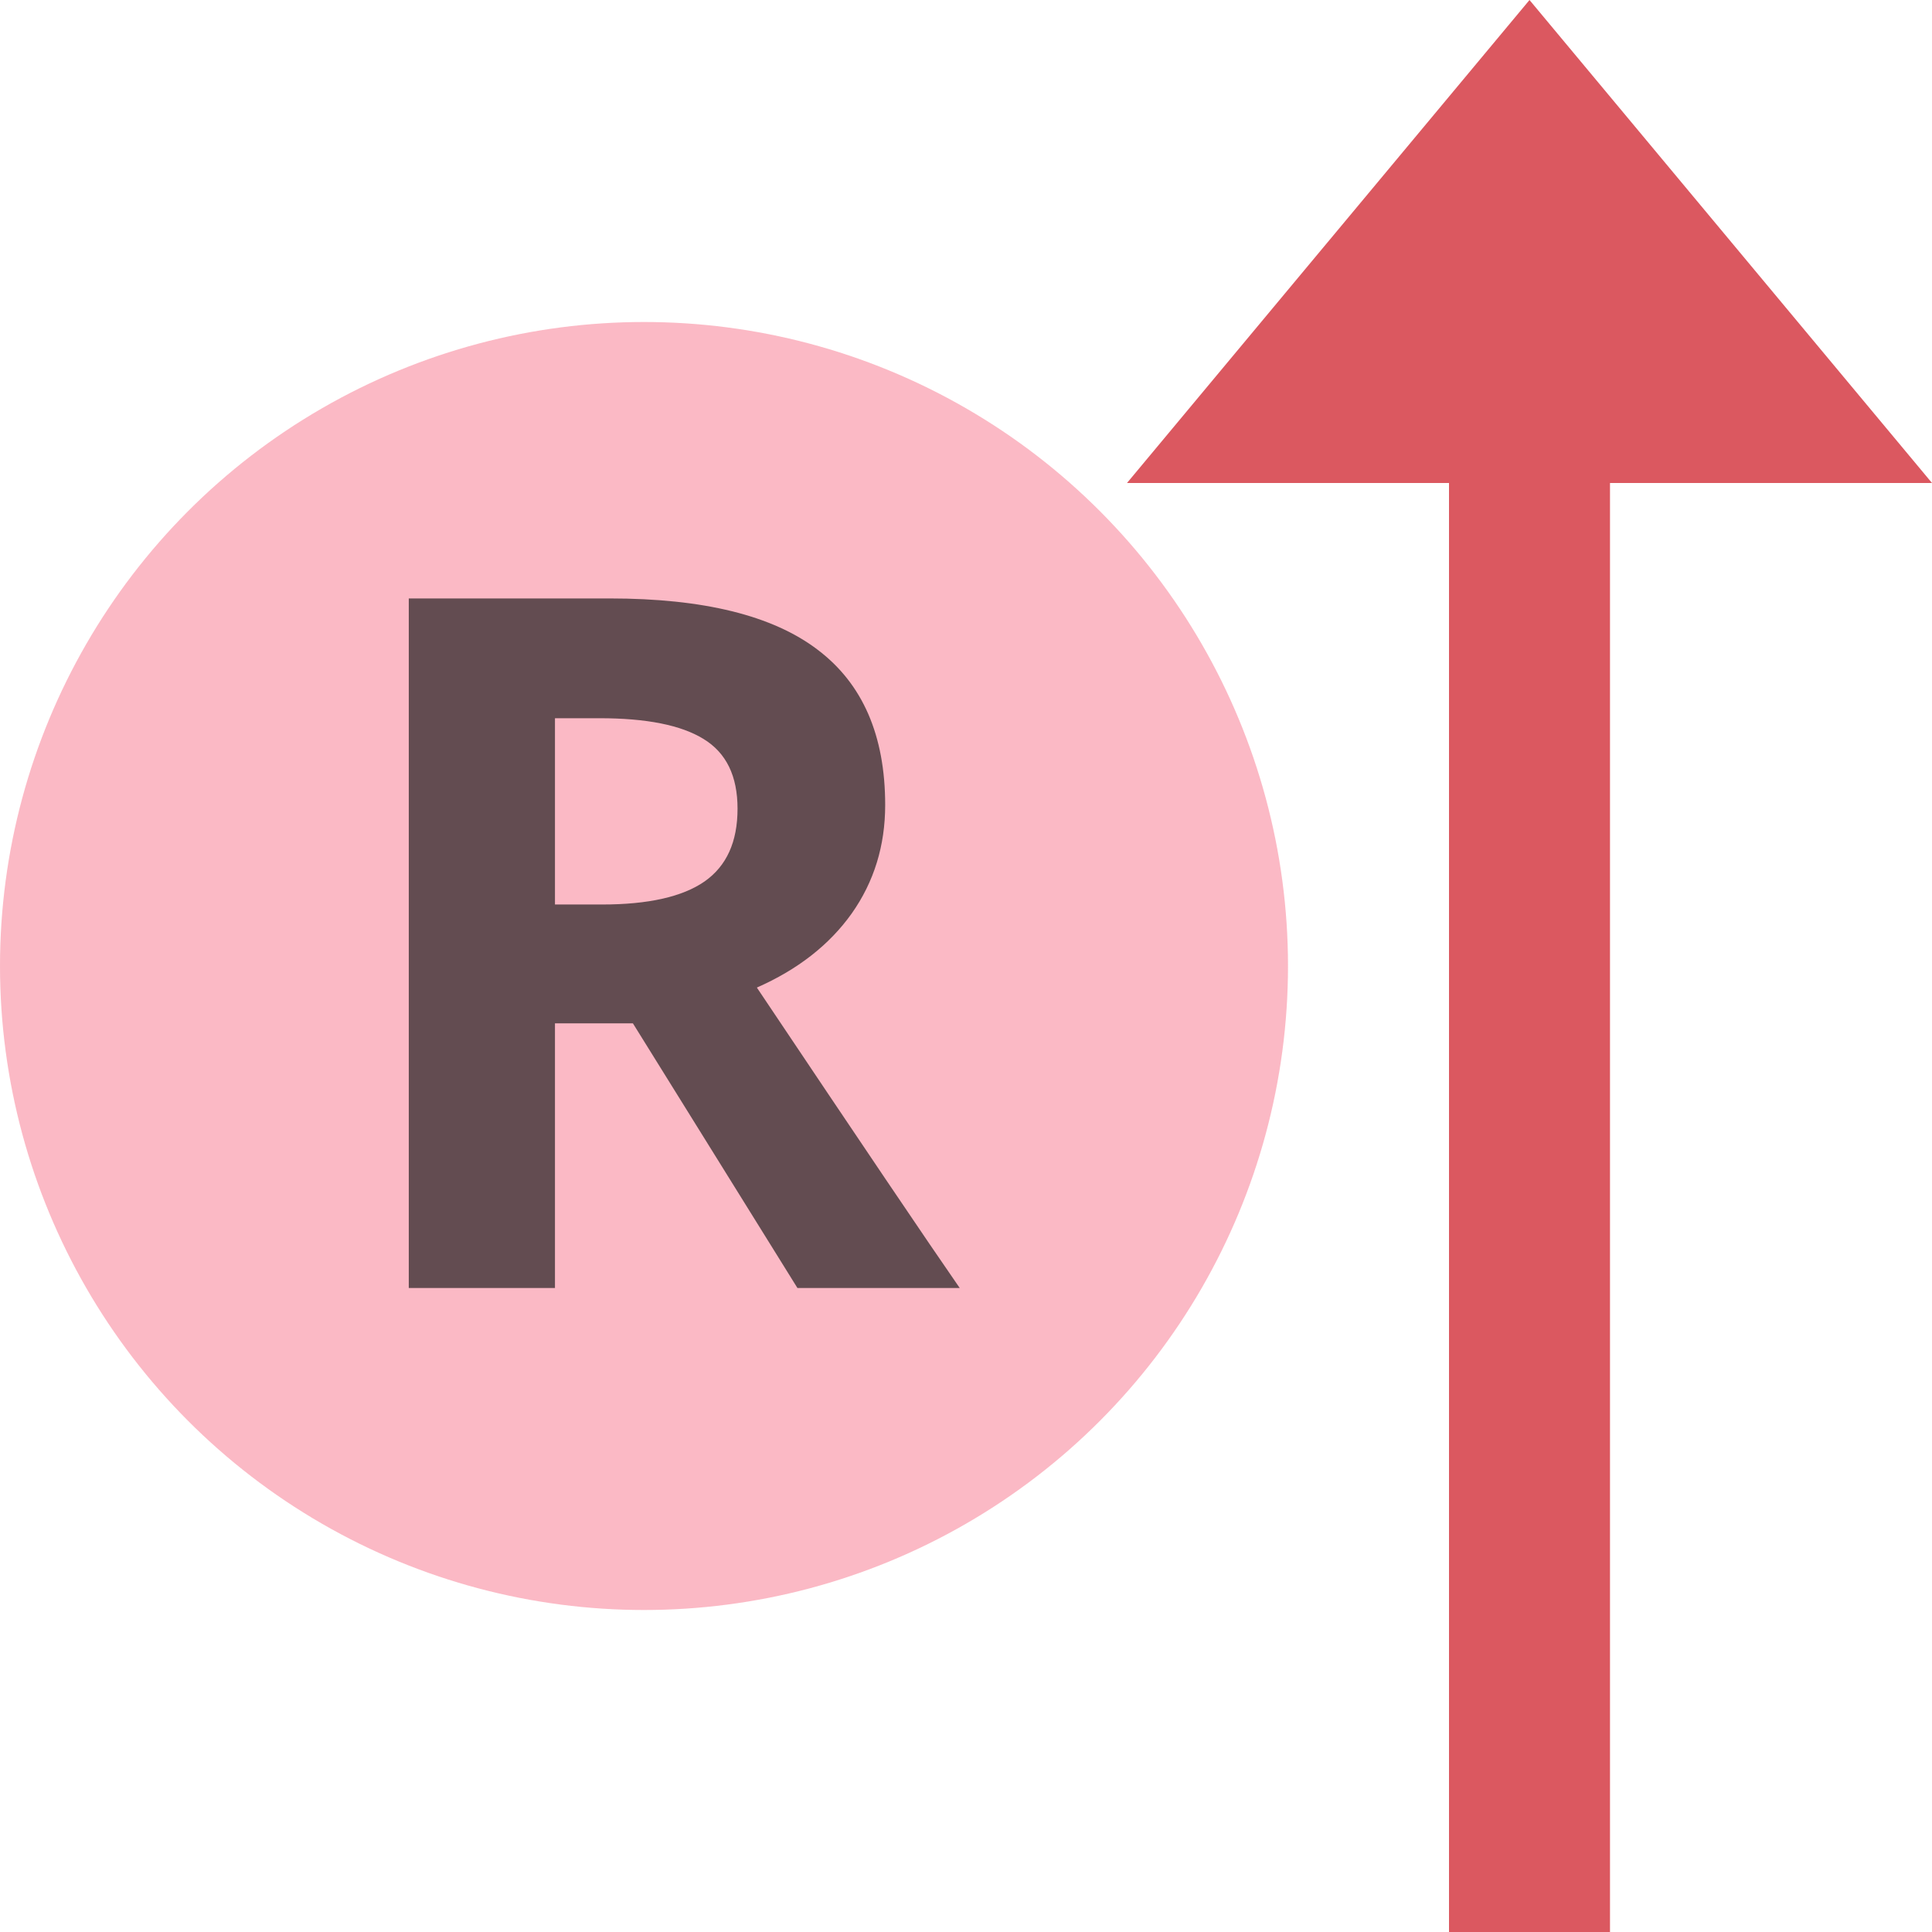 <!-- Copyright 2000-2021 JetBrains s.r.o. Use of this source code is governed by the Apache 2.0 license that can be found in the LICENSE file. -->
<svg xmlns="http://www.w3.org/2000/svg" width="12" height="12" viewBox="0 0 12 12">
  <g fill="none" fill-rule="evenodd">
    <circle cx="4" cy="6" r="4" fill="#F98B9E" fill-opacity=".6"/>
    <path fill="#DB5860" d="M10,9 L12,9 L9.5,12 L7,9 L9,9 L9,0 L10,0 L10,9 Z" transform="matrix(1 0 0 -1 0 12)"/>
    <path d="M3.447 5.618H3.74C4.027 5.618 4.239 5.57 4.376 5.475C4.513 5.379 4.581 5.229 4.581 5.023C4.581 4.82 4.511 4.676 4.37 4.59C4.231 4.504 4.016 4.461 3.723 4.461H3.447V5.618ZM3.447 6.356V8H2.539V3.717H3.787C4.369 3.717 4.8 3.823 5.079 4.036C5.358 4.247 5.498 4.568 5.498 5C5.498 5.252 5.429 5.477 5.29 5.674C5.151 5.869 4.955 6.022 4.701 6.134C5.346 7.097 5.766 7.719 5.961 8H4.953L3.931 6.356H3.447Z" fill="#231F20" fill-opacity="0.7"/>
  </g>
</svg>
